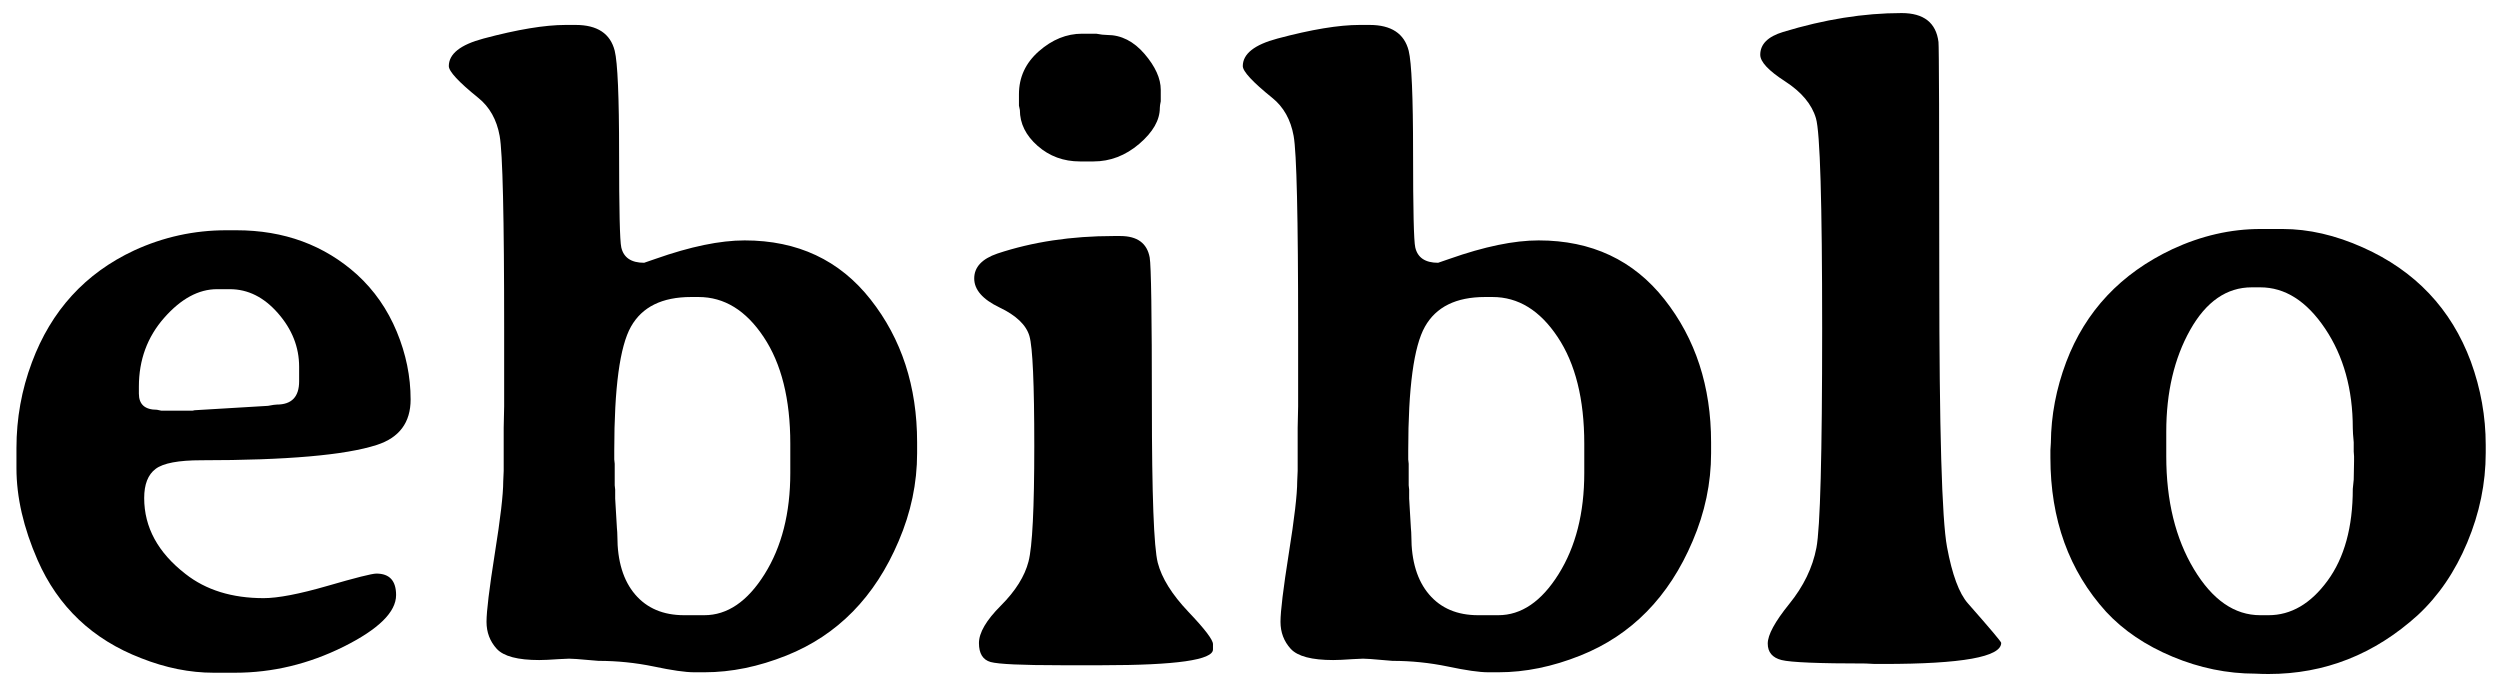<?xml version="1.0" encoding="utf-8"?>
<svg viewBox="6.586 5.854 338.832 93.685" xmlns="http://www.w3.org/2000/svg" xmlns:xlink="http://www.w3.org/1999/xlink">
  <defs>
    <symbol overflow="visible" id="glyph0-1">
      <path style="stroke:none;" d="M 33.141 -50.734 L 31.406 -50.734 C 28.906 -50.734 26.516 -49.438 24.234 -46.844 C 21.953 -44.25 20.812 -41.145 20.812 -37.531 L 20.812 -36.578 C 20.812 -35.117 21.629 -34.391 23.266 -34.391 L 23.859 -34.266 L 28.078 -34.266 L 28.375 -34.328 L 38.312 -34.922 C 38.906 -35.035 39.301 -35.094 39.5 -35.094 C 41.52 -35.094 42.531 -36.145 42.531 -38.25 L 42.531 -40.219 C 42.531 -42.875 41.578 -45.289 39.672 -47.469 C 37.773 -49.645 35.598 -50.734 33.141 -50.734 Z M 21.531 -22.422 C 21.531 -18.461 23.395 -15.035 27.125 -12.141 C 29.906 -9.953 33.438 -8.859 37.719 -8.859 C 39.656 -8.859 42.535 -9.41 46.359 -10.516 C 50.191 -11.629 52.406 -12.188 53 -12.188 C 54.781 -12.188 55.672 -11.219 55.672 -9.281 C 55.672 -6.977 53.301 -4.645 48.562 -2.281 C 43.832 0.07 38.926 1.25 33.844 1.25 L 31.234 1.25 C 31.148 1.25 31.051 1.25 30.938 1.25 C 27.719 1.25 24.445 0.594 21.125 -0.719 C 14.539 -3.25 9.859 -7.688 7.078 -14.031 C 5.172 -18.395 4.219 -22.539 4.219 -26.469 L 4.219 -29.203 C 4.219 -33.211 4.914 -37.082 6.312 -40.812 C 8.926 -47.832 13.547 -52.891 20.172 -55.984 C 24.129 -57.805 28.289 -58.719 32.656 -58.719 L 34.031 -58.719 C 40.488 -58.719 45.941 -56.711 50.391 -52.703 C 52.723 -50.566 54.516 -47.988 55.766 -44.969 C 57.016 -41.957 57.641 -38.895 57.641 -35.781 C 57.641 -32.664 56.113 -30.613 53.062 -29.625 C 48.781 -28.238 40.848 -27.547 29.266 -27.547 C 26.172 -27.547 24.109 -27.156 23.078 -26.375 C 22.047 -25.602 21.531 -24.285 21.531 -22.422 Z M 21.531 -22.422 "/>
    </symbol>
    <symbol overflow="visible" id="glyph0-2">
      <path style="stroke:none;" d="M 25.641 -17.25 C 25.641 -13.875 26.441 -11.242 28.047 -9.359 C 29.648 -7.484 31.863 -6.547 34.688 -6.547 L 37.422 -6.547 C 40.547 -6.547 43.27 -8.398 45.594 -12.109 C 47.914 -15.816 49.078 -20.383 49.078 -25.812 L 49.078 -29.797 C 49.078 -35.828 47.875 -40.645 45.469 -44.25 C 43.07 -47.863 40.129 -49.672 36.641 -49.672 L 35.625 -49.672 C 31.707 -49.672 28.992 -48.332 27.484 -45.656 C 25.973 -42.977 25.219 -37.375 25.219 -28.844 L 25.219 -27.656 L 25.281 -27.062 L 25.281 -24.156 L 25.344 -23.562 C 25.344 -23.164 25.344 -22.766 25.344 -22.359 L 25.578 -18.375 C 25.617 -17.977 25.641 -17.602 25.641 -17.25 Z M 15.047 -0.469 C 12.148 -0.469 10.234 -0.973 9.297 -1.984 C 8.367 -3.004 7.906 -4.227 7.906 -5.656 C 7.906 -7.082 8.281 -10.164 9.031 -14.906 C 9.789 -19.645 10.172 -22.906 10.172 -24.688 L 10.234 -26.109 L 10.234 -31.938 L 10.297 -34.859 L 10.297 -45.156 C 10.297 -60.5 10.094 -69.281 9.688 -71.5 C 9.289 -73.719 8.32 -75.441 6.781 -76.672 C 4.125 -78.816 2.797 -80.25 2.797 -80.969 C 2.797 -82.625 4.363 -83.867 7.5 -84.703 C 12.094 -85.93 15.801 -86.547 18.625 -86.547 L 19.984 -86.547 C 22.922 -86.547 24.688 -85.379 25.281 -83.047 C 25.676 -81.453 25.875 -76.828 25.875 -69.172 C 25.875 -61.523 25.973 -57.266 26.172 -56.391 C 26.492 -55.004 27.523 -54.312 29.266 -54.312 C 29.266 -54.312 29.781 -54.488 30.812 -54.844 C 35.531 -56.508 39.555 -57.344 42.891 -57.344 C 50.066 -57.344 55.754 -54.676 59.953 -49.344 C 64.16 -44.008 66.266 -37.555 66.266 -29.984 L 66.266 -28.5 C 66.266 -24.445 65.43 -20.477 63.766 -16.594 C 60.555 -9.02 55.484 -3.848 48.547 -1.078 C 44.773 0.43 41.082 1.188 37.469 1.188 L 36.047 1.188 C 34.859 1.188 33.035 0.926 30.578 0.406 C 28.117 -0.102 25.617 -0.359 23.078 -0.359 L 21.766 -0.469 C 20.422 -0.594 19.531 -0.656 19.094 -0.656 L 17.734 -0.594 C 16.535 -0.508 15.641 -0.469 15.047 -0.469 Z M 15.047 -0.469 "/>
    </symbol>
    <symbol overflow="visible" id="glyph0-3">
      <path style="stroke:none;" d="M 11.125 -77.156 C 11.125 -79.457 12.023 -81.398 13.828 -82.984 C 15.629 -84.566 17.582 -85.359 19.688 -85.359 L 21.594 -85.359 C 22.188 -85.242 22.68 -85.188 23.078 -85.188 C 24.984 -85.188 26.672 -84.332 28.141 -82.625 C 29.609 -80.914 30.344 -79.289 30.344 -77.75 L 30.344 -76.203 C 30.258 -75.805 30.219 -75.508 30.219 -75.312 C 30.219 -73.645 29.285 -72.016 27.422 -70.422 C 25.555 -68.836 23.492 -68.047 21.234 -68.047 L 19.391 -68.047 C 17.172 -68.047 15.258 -68.75 13.656 -70.156 C 12.051 -71.57 11.25 -73.191 11.25 -75.016 L 11.125 -75.609 Z M 22.422 0.234 L 16.781 0.234 C 11.5 0.234 8.332 0.086 7.281 -0.203 C 6.227 -0.504 5.703 -1.359 5.703 -2.766 C 5.703 -4.172 6.691 -5.863 8.672 -7.844 C 10.66 -9.832 11.91 -11.828 12.422 -13.828 C 12.941 -15.828 13.203 -21.039 13.203 -29.469 C 13.203 -37.895 12.984 -42.863 12.547 -44.375 C 12.109 -45.883 10.75 -47.18 8.469 -48.266 C 6.195 -49.359 5.062 -50.664 5.062 -52.188 C 5.062 -53.719 6.109 -54.844 8.203 -55.562 C 12.961 -57.145 18.219 -57.938 23.969 -57.938 L 24.859 -57.938 C 27.16 -57.938 28.488 -56.969 28.844 -55.031 C 29.039 -53.914 29.141 -47.258 29.141 -35.062 C 29.141 -22.875 29.406 -15.738 29.938 -13.656 C 30.477 -11.57 31.859 -9.359 34.078 -7.016 C 36.305 -4.68 37.422 -3.219 37.422 -2.625 L 37.422 -1.906 C 37.422 -0.477 32.422 0.234 22.422 0.234 Z M 22.422 0.234 "/>
    </symbol>
    <symbol overflow="visible" id="glyph0-4">
      <path style="stroke:none;" d="M 3.984 -82.5 C 3.984 -83.938 5.016 -84.969 7.078 -85.594 C 12.672 -87.301 18.023 -88.156 23.141 -88.156 C 26.148 -88.156 27.816 -86.848 28.141 -84.234 C 28.211 -83.598 28.25 -72.969 28.25 -52.344 C 28.25 -31.727 28.598 -19.547 29.297 -15.797 C 29.992 -12.047 30.938 -9.5 32.125 -8.156 C 35.133 -4.738 36.641 -2.953 36.641 -2.797 C 36.641 -0.891 31.328 0.062 20.703 0.062 L 19.516 0.062 L 18.266 0 C 11.922 0 8.125 -0.156 6.875 -0.469 C 5.625 -0.789 5 -1.535 5 -2.703 C 5 -3.879 5.969 -5.664 7.906 -8.062 C 9.852 -10.457 11.082 -12.992 11.594 -15.672 C 12.113 -18.348 12.375 -28.254 12.375 -45.391 C 12.375 -62.523 12.094 -72.031 11.531 -73.906 C 10.977 -75.789 9.582 -77.457 7.344 -78.906 C 5.102 -80.352 3.984 -81.551 3.984 -82.5 Z M 3.984 -82.5 "/>
    </symbol>
    <symbol overflow="visible" id="glyph0-5">
      <path style="stroke:none;" d="M 33.438 -50.984 L 32.297 -50.984 C 28.891 -50.984 26.102 -49.055 23.938 -45.203 C 21.781 -41.359 20.703 -36.758 20.703 -31.406 L 20.703 -28.078 C 20.703 -22.047 21.953 -16.945 24.453 -12.781 C 26.953 -8.625 29.945 -6.547 33.438 -6.547 L 34.562 -6.547 C 37.613 -6.547 40.281 -8.102 42.562 -11.219 C 44.844 -14.332 45.984 -18.484 45.984 -23.672 L 46.109 -24.922 L 46.156 -27.422 L 46.156 -28.078 L 46.109 -28.734 L 46.109 -29.984 C 46.023 -30.859 45.984 -31.492 45.984 -31.891 C 45.984 -37.16 44.734 -41.66 42.234 -45.391 C 39.734 -49.117 36.801 -50.984 33.438 -50.984 Z M 33.484 -58.891 L 36.469 -58.891 C 40 -58.891 43.625 -58.055 47.344 -56.391 C 54.445 -53.223 59.328 -48.066 61.984 -40.922 C 63.328 -37.234 64 -33.469 64 -29.625 L 64 -28.547 C 64 -24.422 63.164 -20.375 61.5 -16.406 C 59.844 -12.445 57.602 -9.16 54.781 -6.547 C 48.914 -1.234 42.176 1.422 34.562 1.422 C 33.969 1.422 33.375 1.406 32.781 1.375 C 28.969 1.375 25.227 0.609 21.562 -0.922 C 17.895 -2.453 14.891 -4.484 12.547 -7.016 C 7.516 -12.566 5 -19.531 5 -27.906 L 5 -28.906 L 5.062 -29.922 C 5.094 -33.609 5.785 -37.254 7.141 -40.859 C 9.754 -47.766 14.551 -52.863 21.531 -56.156 C 25.457 -57.977 29.441 -58.891 33.484 -58.891 Z M 33.484 -58.891 "/>
    </symbol>
  </defs>
  <g id="surface1" transform="matrix(1, 0, 0, 1, -14.042, -125.218)">
    <rect x="0" y="0" width="375" height="375" style="fill:rgb(100%,100%,100%);fill-opacity:0;stroke:none;"/>
    <rect x="0" y="0" width="375" height="375" style="fill:rgb(100%,100%,100%);fill-opacity:0;stroke:none;"/>
    <rect x="0" y="0" width="375" height="375" style="fill:rgb(100%,100%,100%);fill-opacity:0;stroke:none;"/>
    <g style="fill:rgb(0%,0%,0%);fill-opacity:1;">
      <use transform="matrix(1, 0, 0, 1, 18.639, 220.999)" xlink:href="#glyph0-1"/>
    </g>
    <g style="fill:rgb(0%,0%,0%);fill-opacity:1;">
      <use transform="matrix(1, 0, 0, 1, 78.661, 220.999)" xlink:href="#glyph0-2"/>
    </g>
    <g style="fill:rgb(0%,0%,0%);fill-opacity:1;">
      <use transform="matrix(1, 0, 0, 1, 147.605, 220.999)" xlink:href="#glyph0-3"/>
    </g>
    <g style="fill:rgb(0%,0%,0%);fill-opacity:1;">
      <use transform="matrix(1, 0, 0, 1, 186.271, 220.999)" xlink:href="#glyph0-2"/>
    </g>
    <g style="fill:rgb(0%,0%,0%);fill-opacity:1;">
      <use transform="matrix(1, 0, 0, 1, 255.215, 220.999)" xlink:href="#glyph0-4"/>
    </g>
    <g style="fill:rgb(0%,0%,0%);fill-opacity:1;">
      <use transform="matrix(1, 0, 0, 1, 293.525, 220.999)" xlink:href="#glyph0-5"/>
    </g>
  </g>
</svg>
